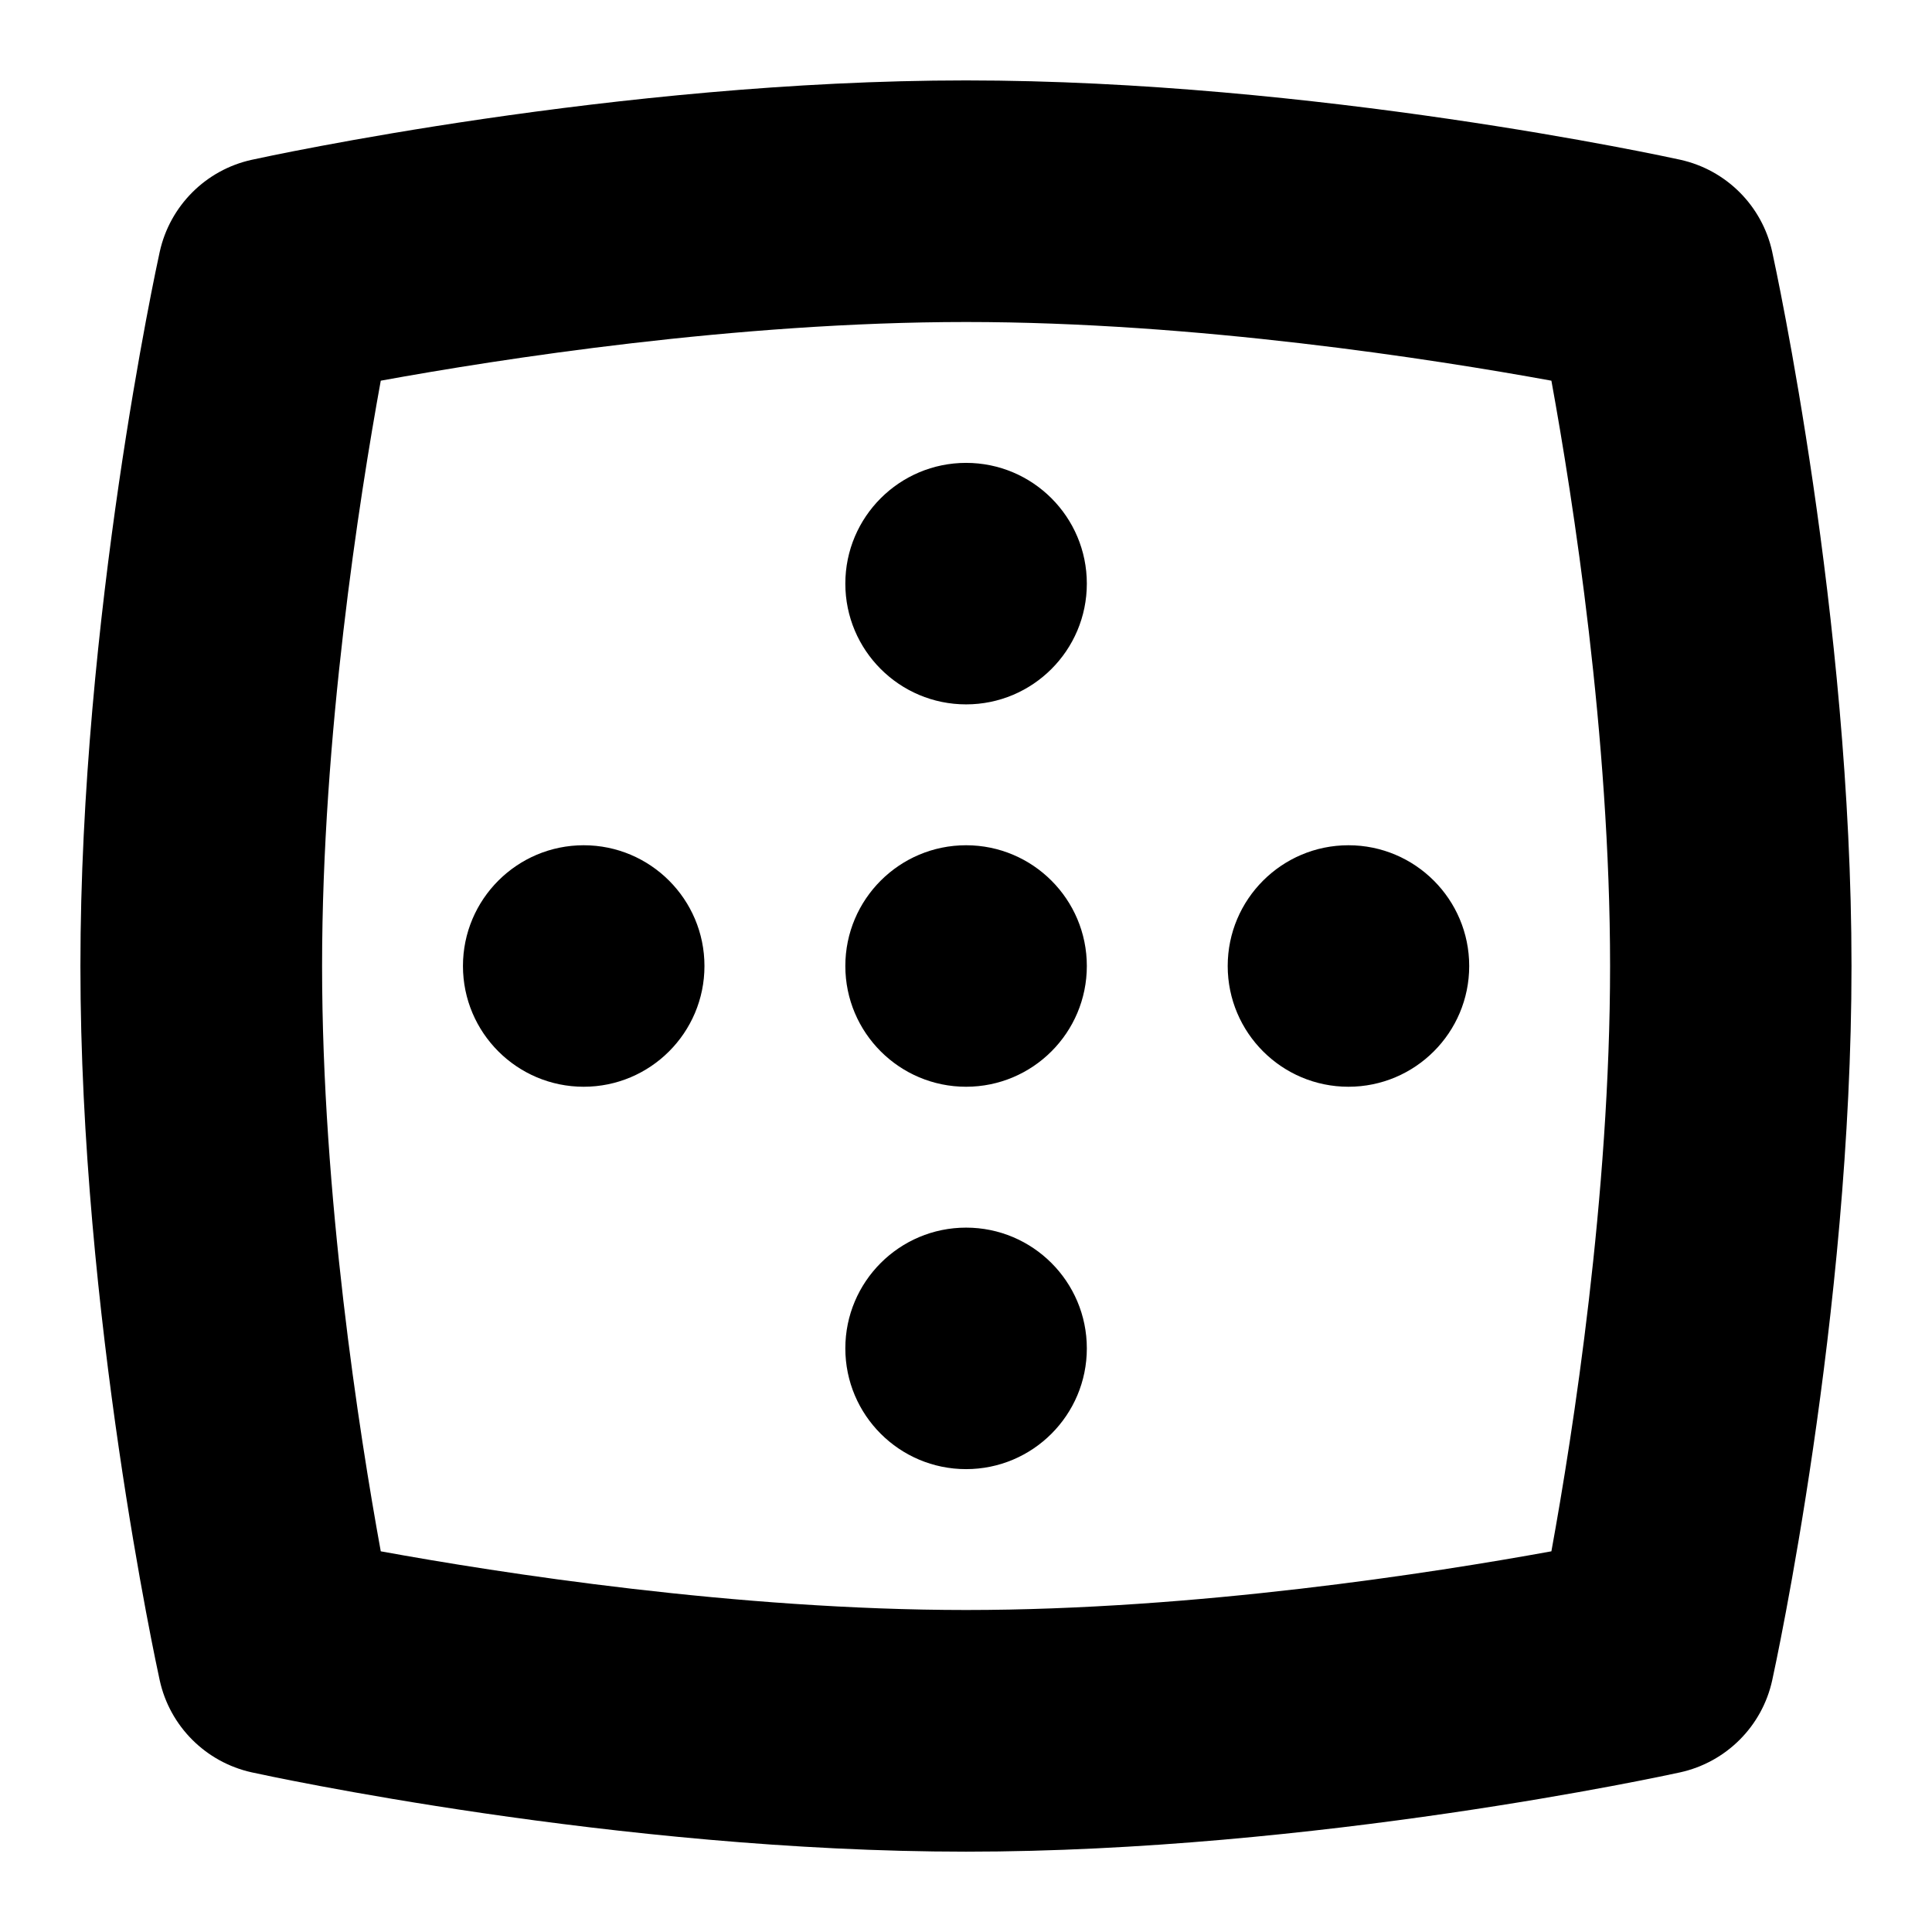 <svg id="Layer_1" viewBox="0 0 24 24" xmlns="http://www.w3.org/2000/svg" data-name="Layer 1"><path d="m22.015 3.128c-.125-.571-.571-1.018-1.144-1.144-.183-.04-4.535-.985-8.871-.985s-8.688.946-8.872.986c-.571.125-1.018.572-1.144 1.144-.04.183-.985 4.537-.985 8.872s.945 8.688.985 8.872c.125.571.572 1.018 1.144 1.144.183.04 4.537.985 8.872.985s8.688-.945 8.871-.985c.572-.126 1.019-.572 1.144-1.144.04-.183.985-4.537.985-8.872s-.945-8.688-.985-8.872zm-2.743 16.143c-1.472.268-4.418.729-7.271.729s-5.8-.461-7.271-.729c-.268-1.471-.729-4.418-.729-7.271s.461-5.8.729-7.271c1.471-.268 4.418-.729 7.271-.729s5.8.461 7.271.729c.268 1.471.729 4.418.729 7.271s-.461 5.8-.729 7.271zm-1.021-7.271c0 .828-.672 1.5-1.5 1.5s-1.5-.672-1.5-1.5.672-1.5 1.5-1.5 1.5.672 1.5 1.5zm-9.5 0c0 .828-.672 1.5-1.5 1.5s-1.5-.672-1.5-1.5.672-1.5 1.5-1.5 1.5.672 1.5 1.5zm4.75 0c0 .828-.672 1.5-1.5 1.5s-1.5-.672-1.5-1.5.672-1.5 1.5-1.5 1.5.672 1.5 1.5zm0 4.75c0 .828-.672 1.5-1.5 1.5s-1.5-.672-1.5-1.5.672-1.5 1.5-1.5 1.5.672 1.5 1.5zm0-9.5c0 .828-.672 1.5-1.5 1.5s-1.5-.672-1.5-1.5.672-1.5 1.5-1.5 1.5.672 1.5 1.5z"/></svg>